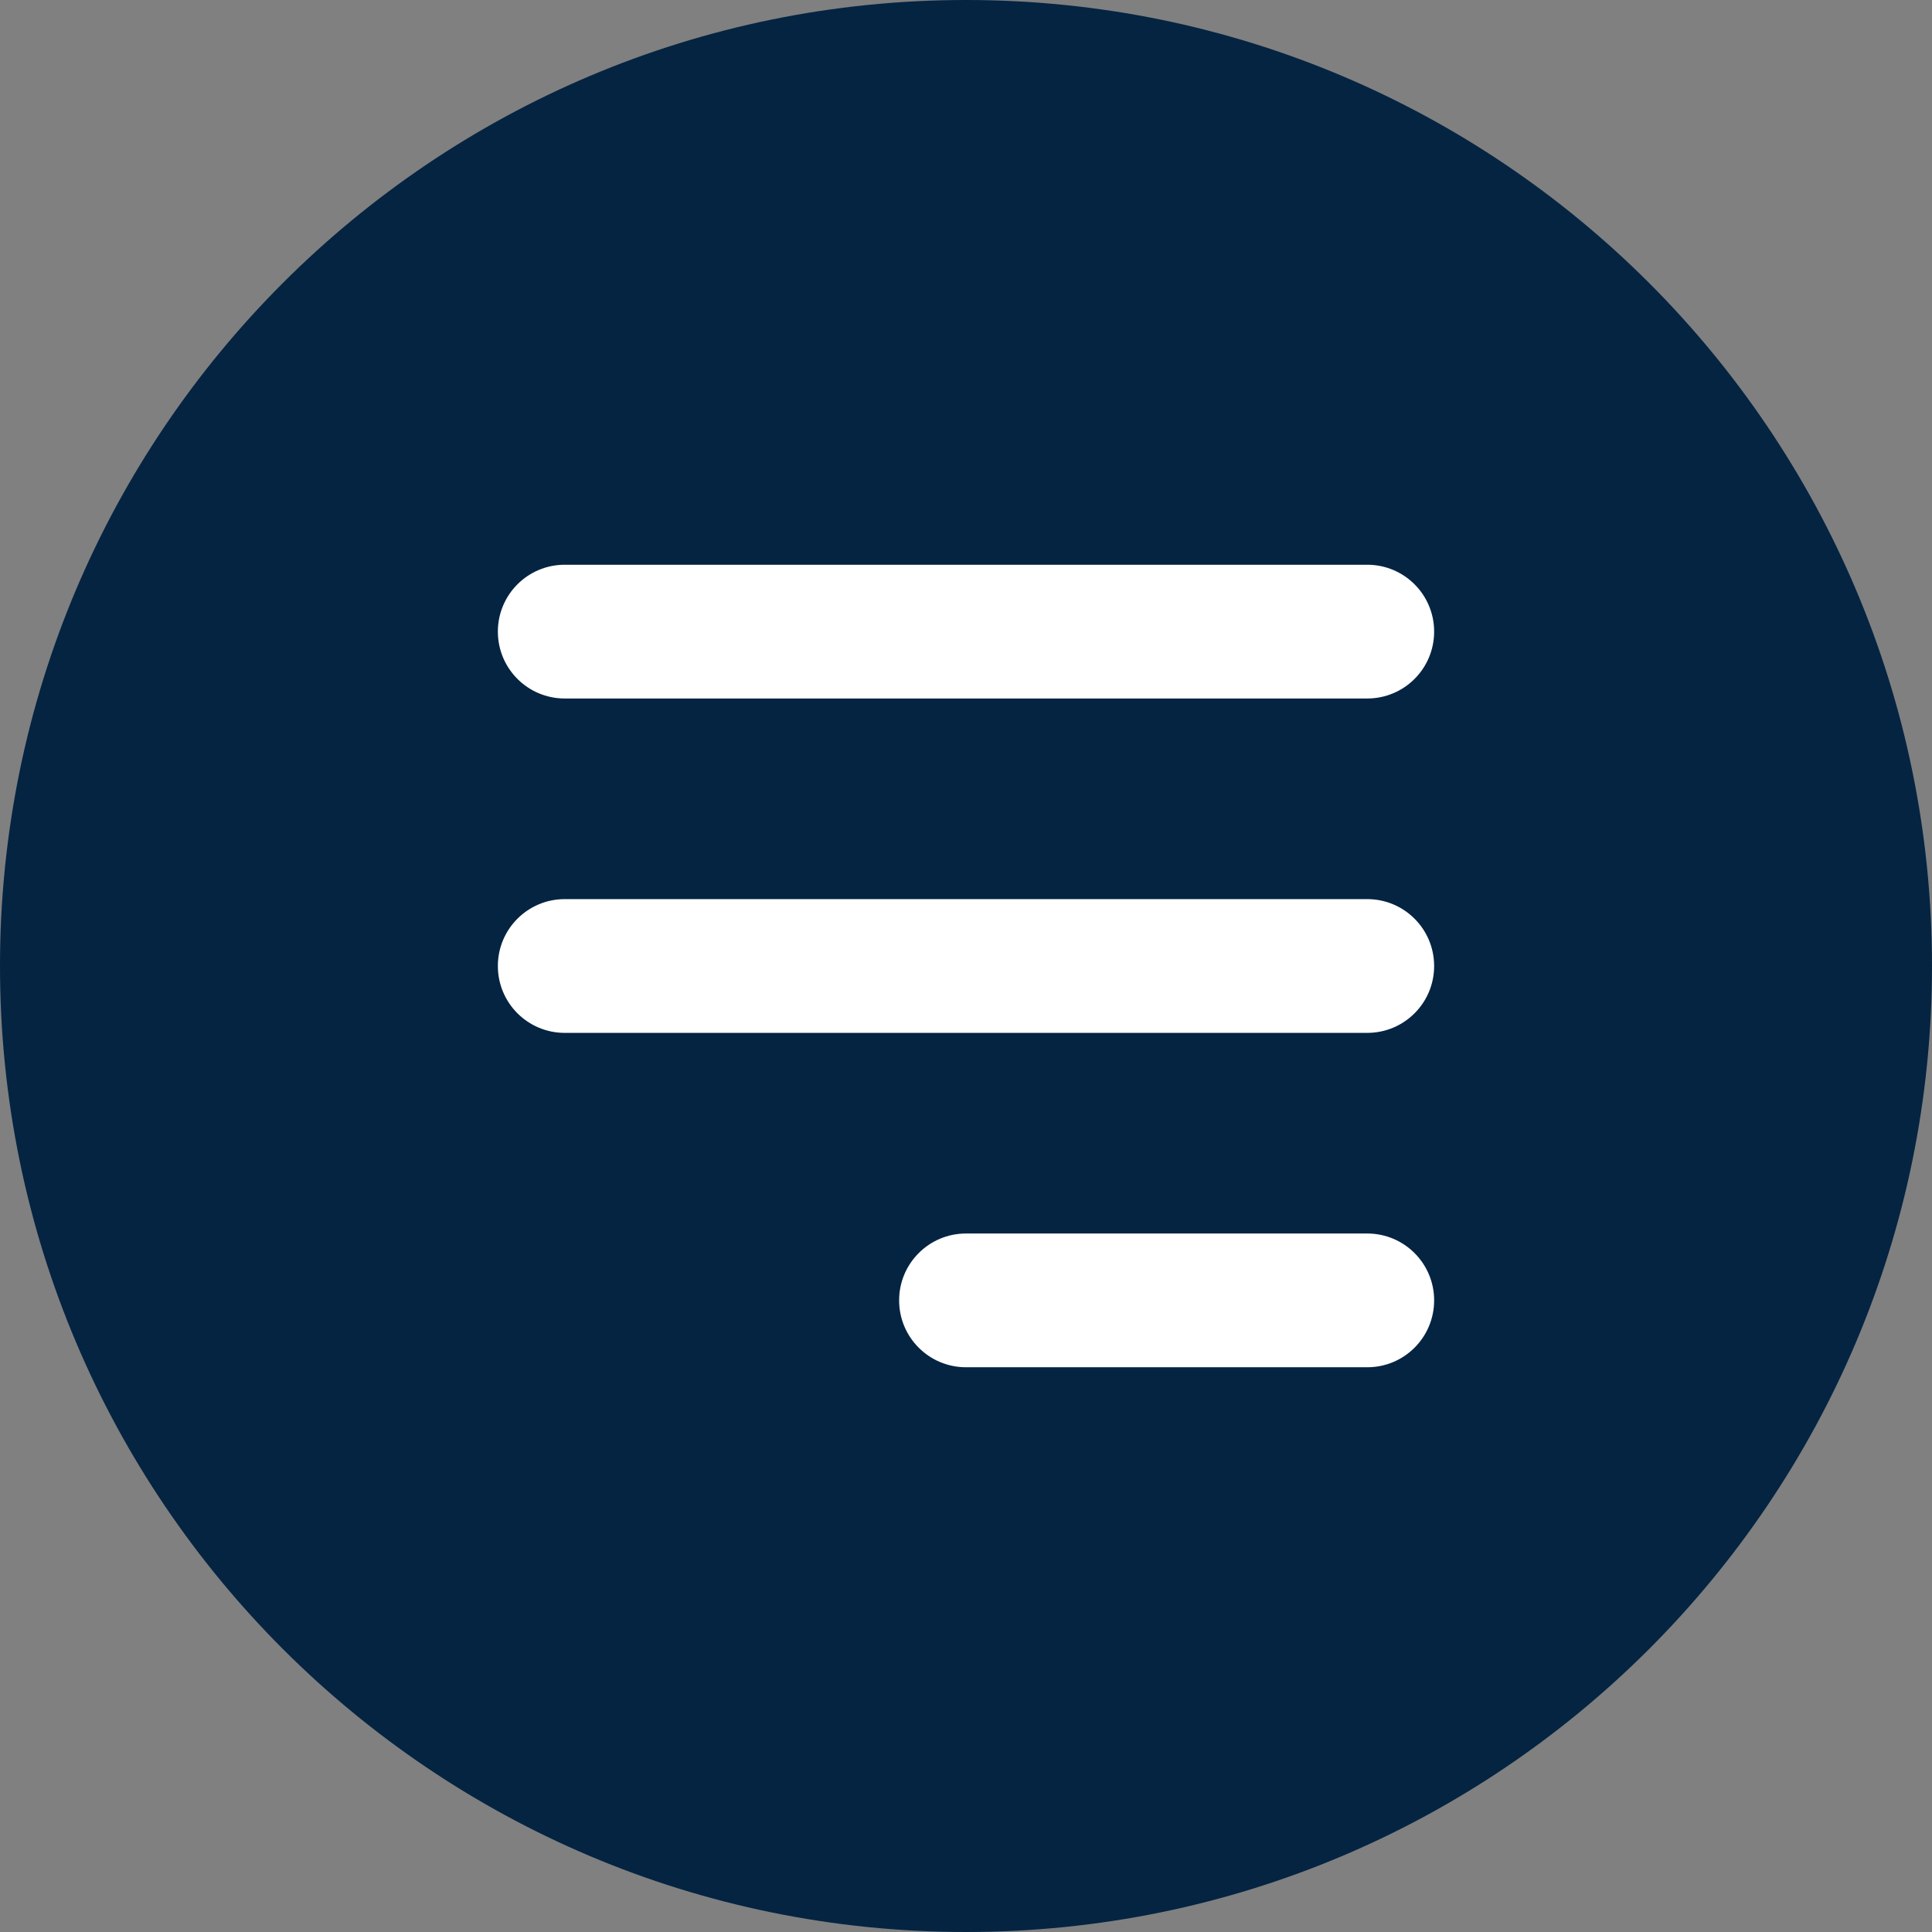 <svg width="39" height="39" viewBox="0 0 39 39" fill="none" xmlns="http://www.w3.org/2000/svg">
<rect x="0" y="0" width="39" height="39" fill="#808080" stroke="none"/>
<path d="M39 19.5C39 30.27 30.27 39 19.5 39C8.73 39 0 30.27 0 19.5C0 8.73 8.73 0 19.5 0C30.27 0 39 8.73 39 19.5Z" fill="#042442"/>
<path fill-rule="evenodd" clip-rule="evenodd" d="M10.05 12.75C10.05 12.004 10.654 11.4 11.4 11.4H27.6C28.346 11.4 28.95 12.004 28.95 12.75C28.95 13.496 28.346 14.1 27.6 14.1H11.4C10.654 14.1 10.05 13.496 10.05 12.75Z" fill="white"/>
<path fill-rule="evenodd" clip-rule="evenodd" d="M10.05 19.5C10.05 18.754 10.654 18.15 11.4 18.15H27.6C28.346 18.15 28.95 18.754 28.95 19.5C28.95 20.246 28.346 20.85 27.6 20.85H11.4C10.654 20.85 10.05 20.246 10.05 19.5Z" fill="white"/>
<path fill-rule="evenodd" clip-rule="evenodd" d="M18.15 26.25C18.15 25.504 18.754 24.9 19.5 24.9H27.6C28.346 24.9 28.95 25.504 28.95 26.25C28.95 26.996 28.346 27.6 27.6 27.6H19.5C18.754 27.6 18.15 26.996 18.15 26.25Z" fill="white"/>
</svg>
